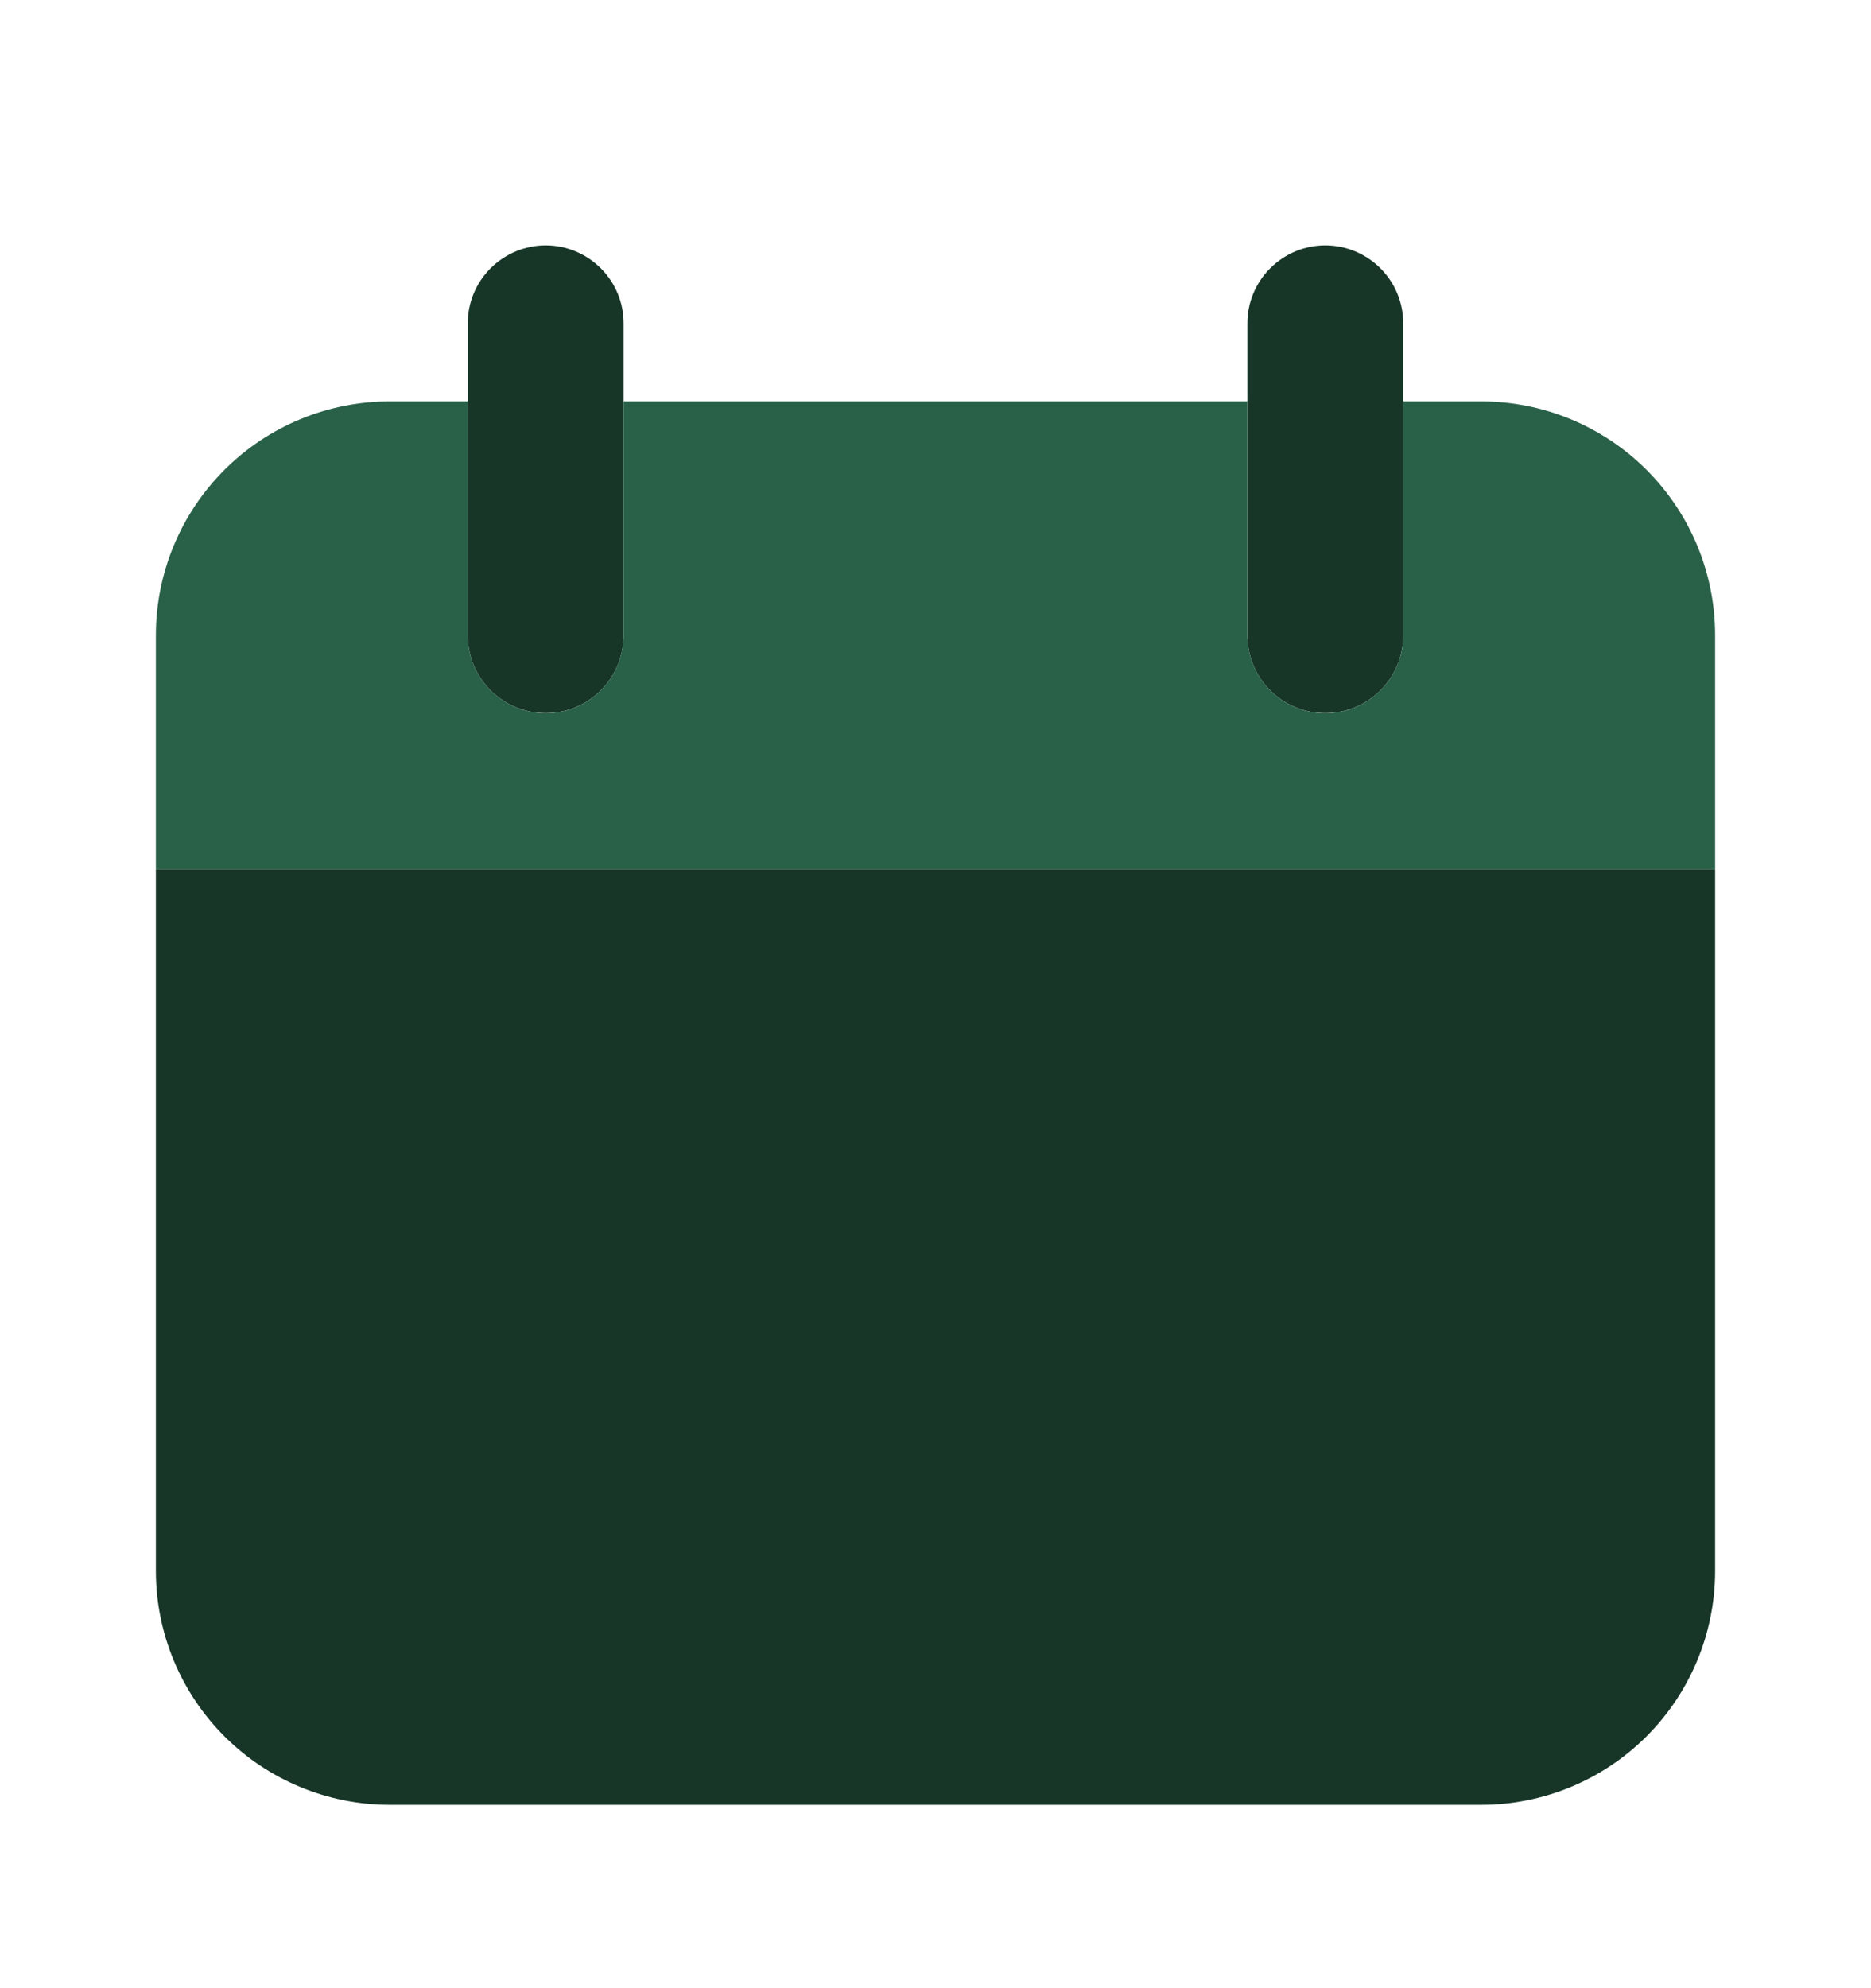 <svg width="16" height="17" viewBox="0 0 16 17" fill="none" xmlns="http://www.w3.org/2000/svg">
<path d="M14.667 7.432H1.333V13.432C1.333 13.962 1.544 14.471 1.919 14.846C2.294 15.221 2.803 15.432 3.333 15.432H12.667C13.197 15.432 13.706 15.221 14.081 14.846C14.456 14.471 14.667 13.962 14.667 13.432V7.432ZM4.667 6.098C4.49 6.098 4.32 6.028 4.195 5.903C4.07 5.778 4 5.609 4 5.432V2.765C4 2.588 4.07 2.419 4.195 2.294C4.32 2.169 4.49 2.098 4.667 2.098C4.843 2.098 5.013 2.169 5.138 2.294C5.263 2.419 5.333 2.588 5.333 2.765V5.432C5.333 5.609 5.263 5.778 5.138 5.903C5.013 6.028 4.843 6.098 4.667 6.098ZM11.333 6.098C11.156 6.098 10.987 6.028 10.862 5.903C10.737 5.778 10.667 5.609 10.667 5.432V2.765C10.667 2.588 10.737 2.419 10.862 2.294C10.987 2.169 11.156 2.098 11.333 2.098C11.51 2.098 11.68 2.169 11.805 2.294C11.93 2.419 12 2.588 12 2.765V5.432C12 5.609 11.93 5.778 11.805 5.903C11.68 6.028 11.51 6.098 11.333 6.098Z" fill="#173628"/>
<path d="M12.667 3.432H12V5.432C12 5.609 11.93 5.778 11.805 5.903C11.68 6.028 11.51 6.099 11.333 6.099C11.156 6.099 10.987 6.028 10.862 5.903C10.737 5.778 10.667 5.609 10.667 5.432V3.432H5.333V5.432C5.333 5.609 5.263 5.778 5.138 5.903C5.013 6.028 4.843 6.099 4.667 6.099C4.49 6.099 4.32 6.028 4.195 5.903C4.07 5.778 4 5.609 4 5.432V3.432H3.333C2.803 3.432 2.294 3.643 1.919 4.018C1.544 4.393 1.333 4.901 1.333 5.432V7.432H14.667V5.432C14.667 4.901 14.456 4.393 14.081 4.018C13.706 3.643 13.197 3.432 12.667 3.432Z" fill="#296048"/>
</svg>
